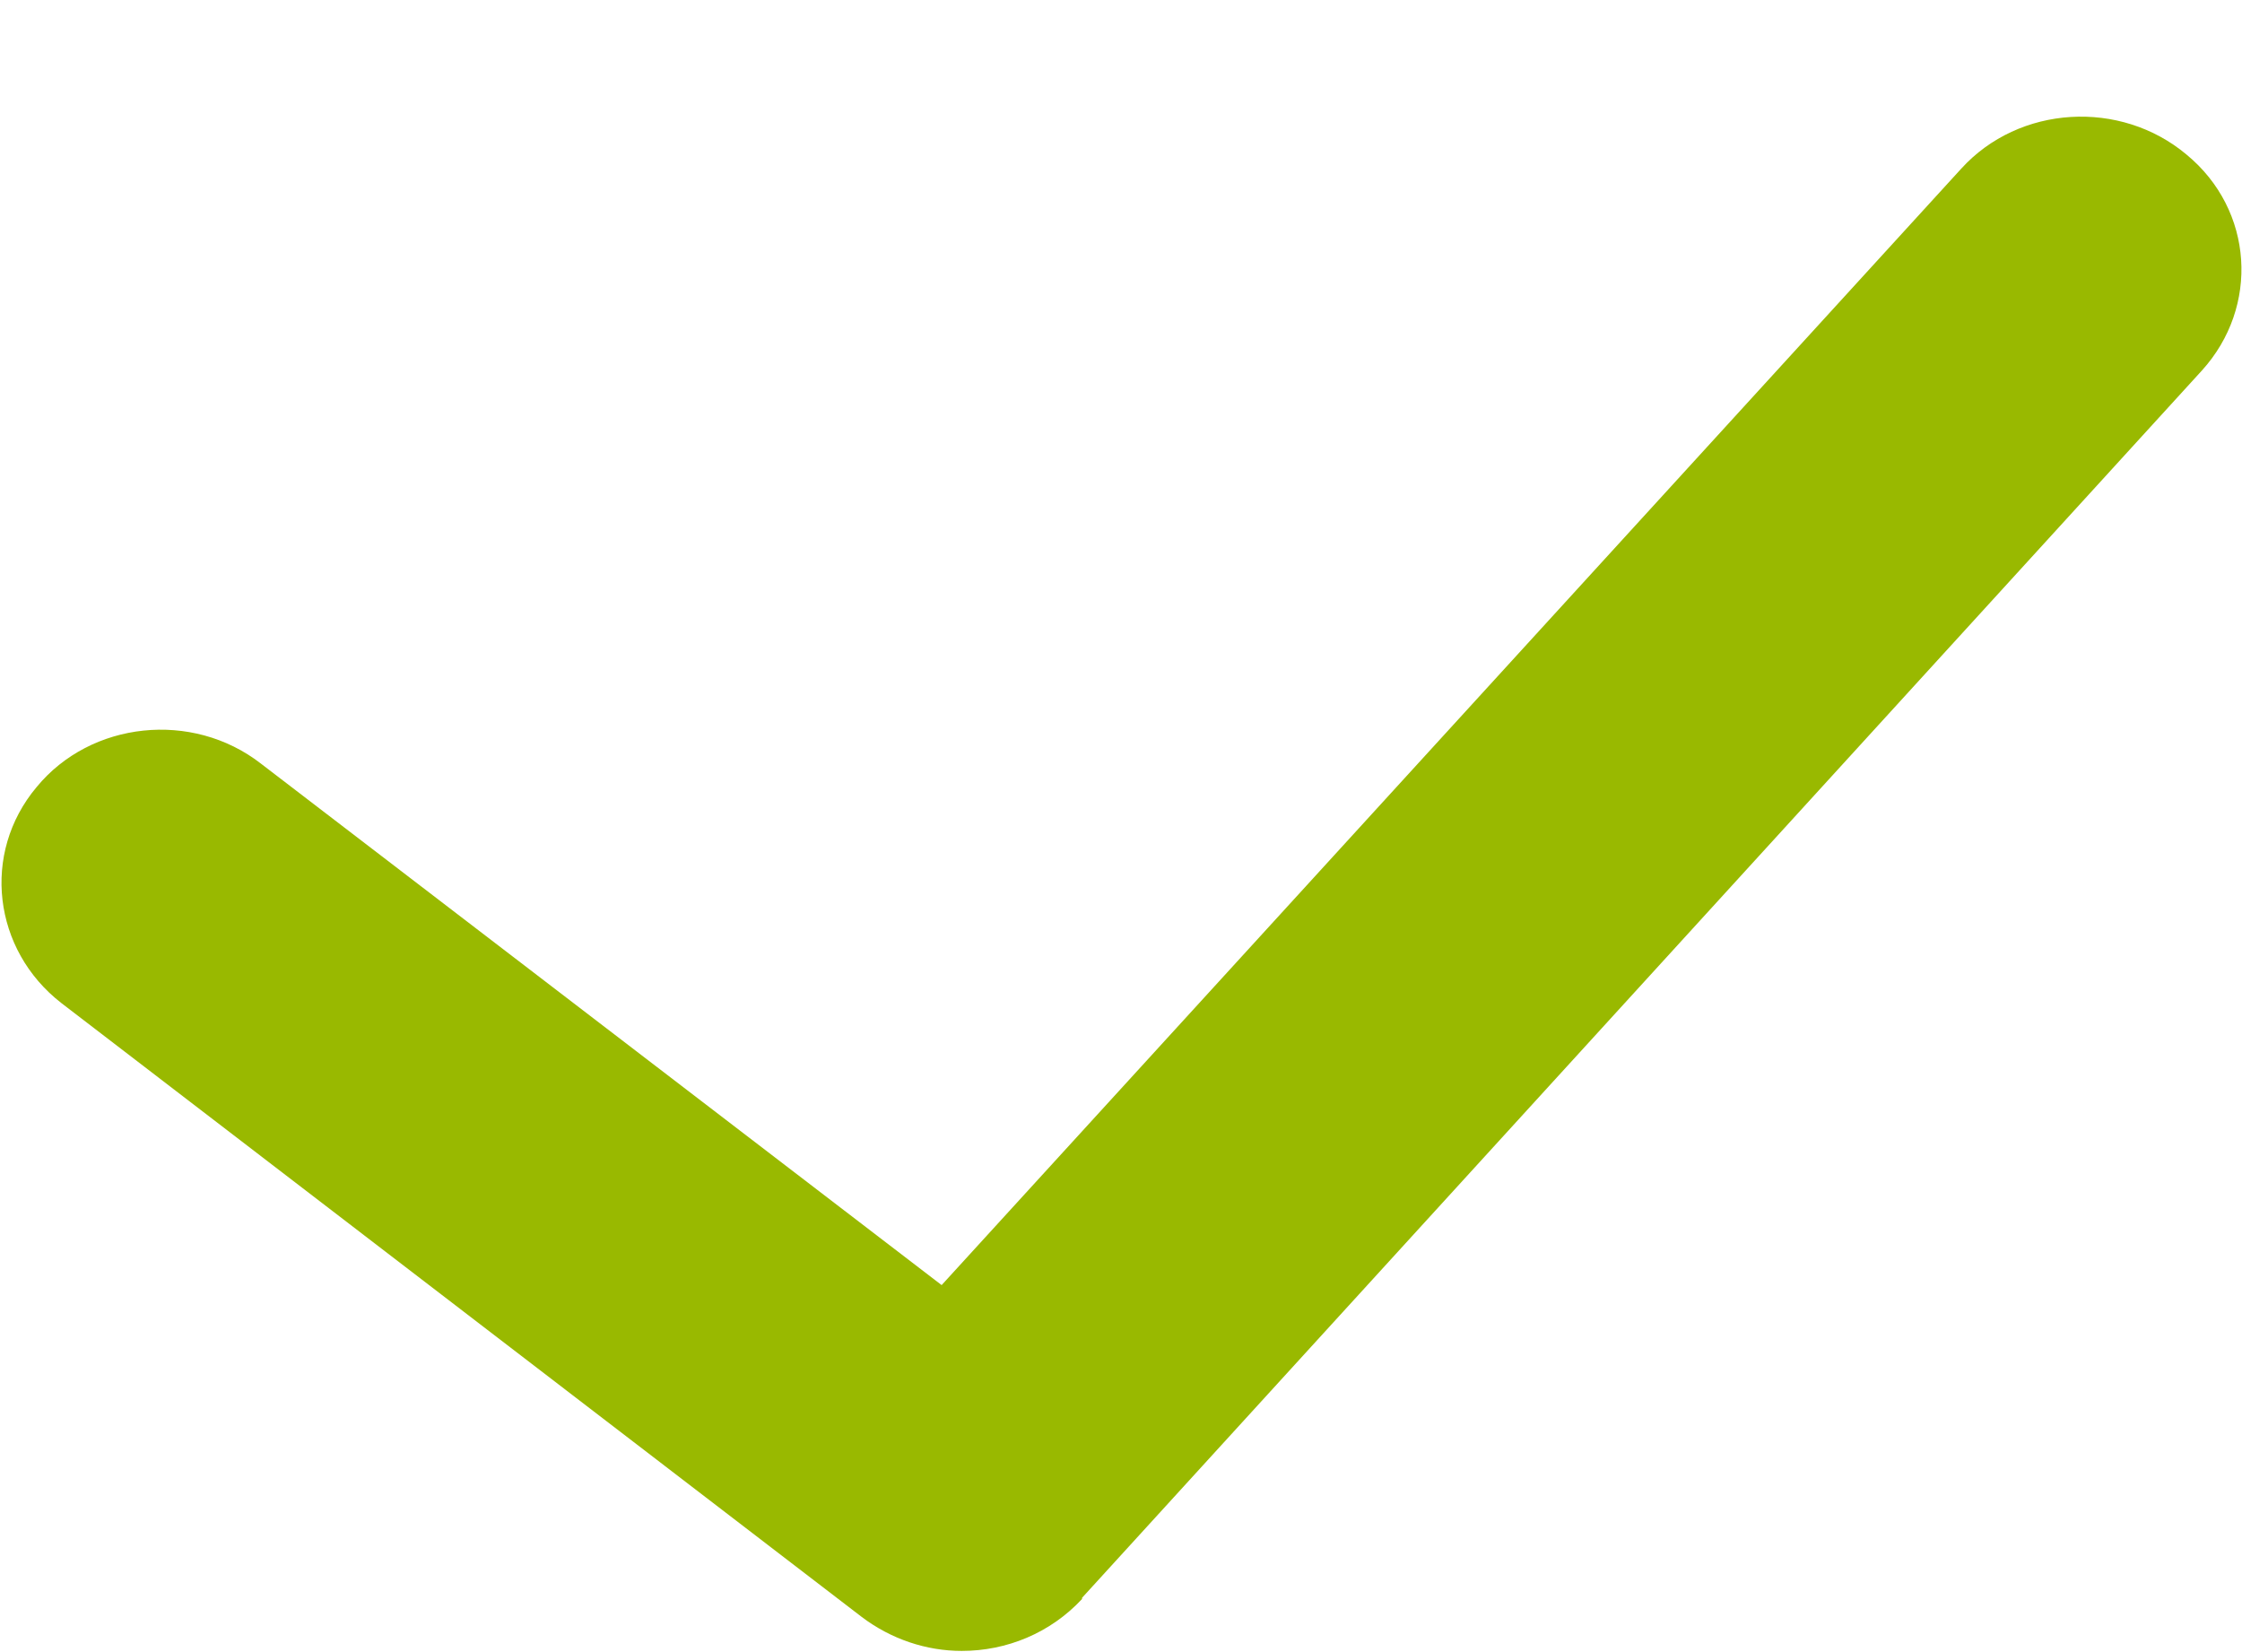 <svg xmlns="http://www.w3.org/2000/svg" viewBox="0 0 19 14" width="19" height="14">
	<style>
		tspan { white-space:pre }
		.shp0 { fill: #99b900 } 
	</style>
	<path id="Icon copy 3" class="shp0" d="M9.17,13.54l9.49,-10.4c0.49,-0.54 0.44,-1.36 -0.13,-1.83c-0.56,-0.47 -1.42,-0.42 -1.91,0.12l-8.64,9.46l-5.77,-4.42c-0.58,-0.45 -1.44,-0.36 -1.9,0.2c-0.47,0.56 -0.37,1.38 0.21,1.83l6.78,5.2c0.25,0.19 0.55,0.29 0.85,0.29c0.38,0 0.75,-0.15 1.02,-0.44z" />
</svg>